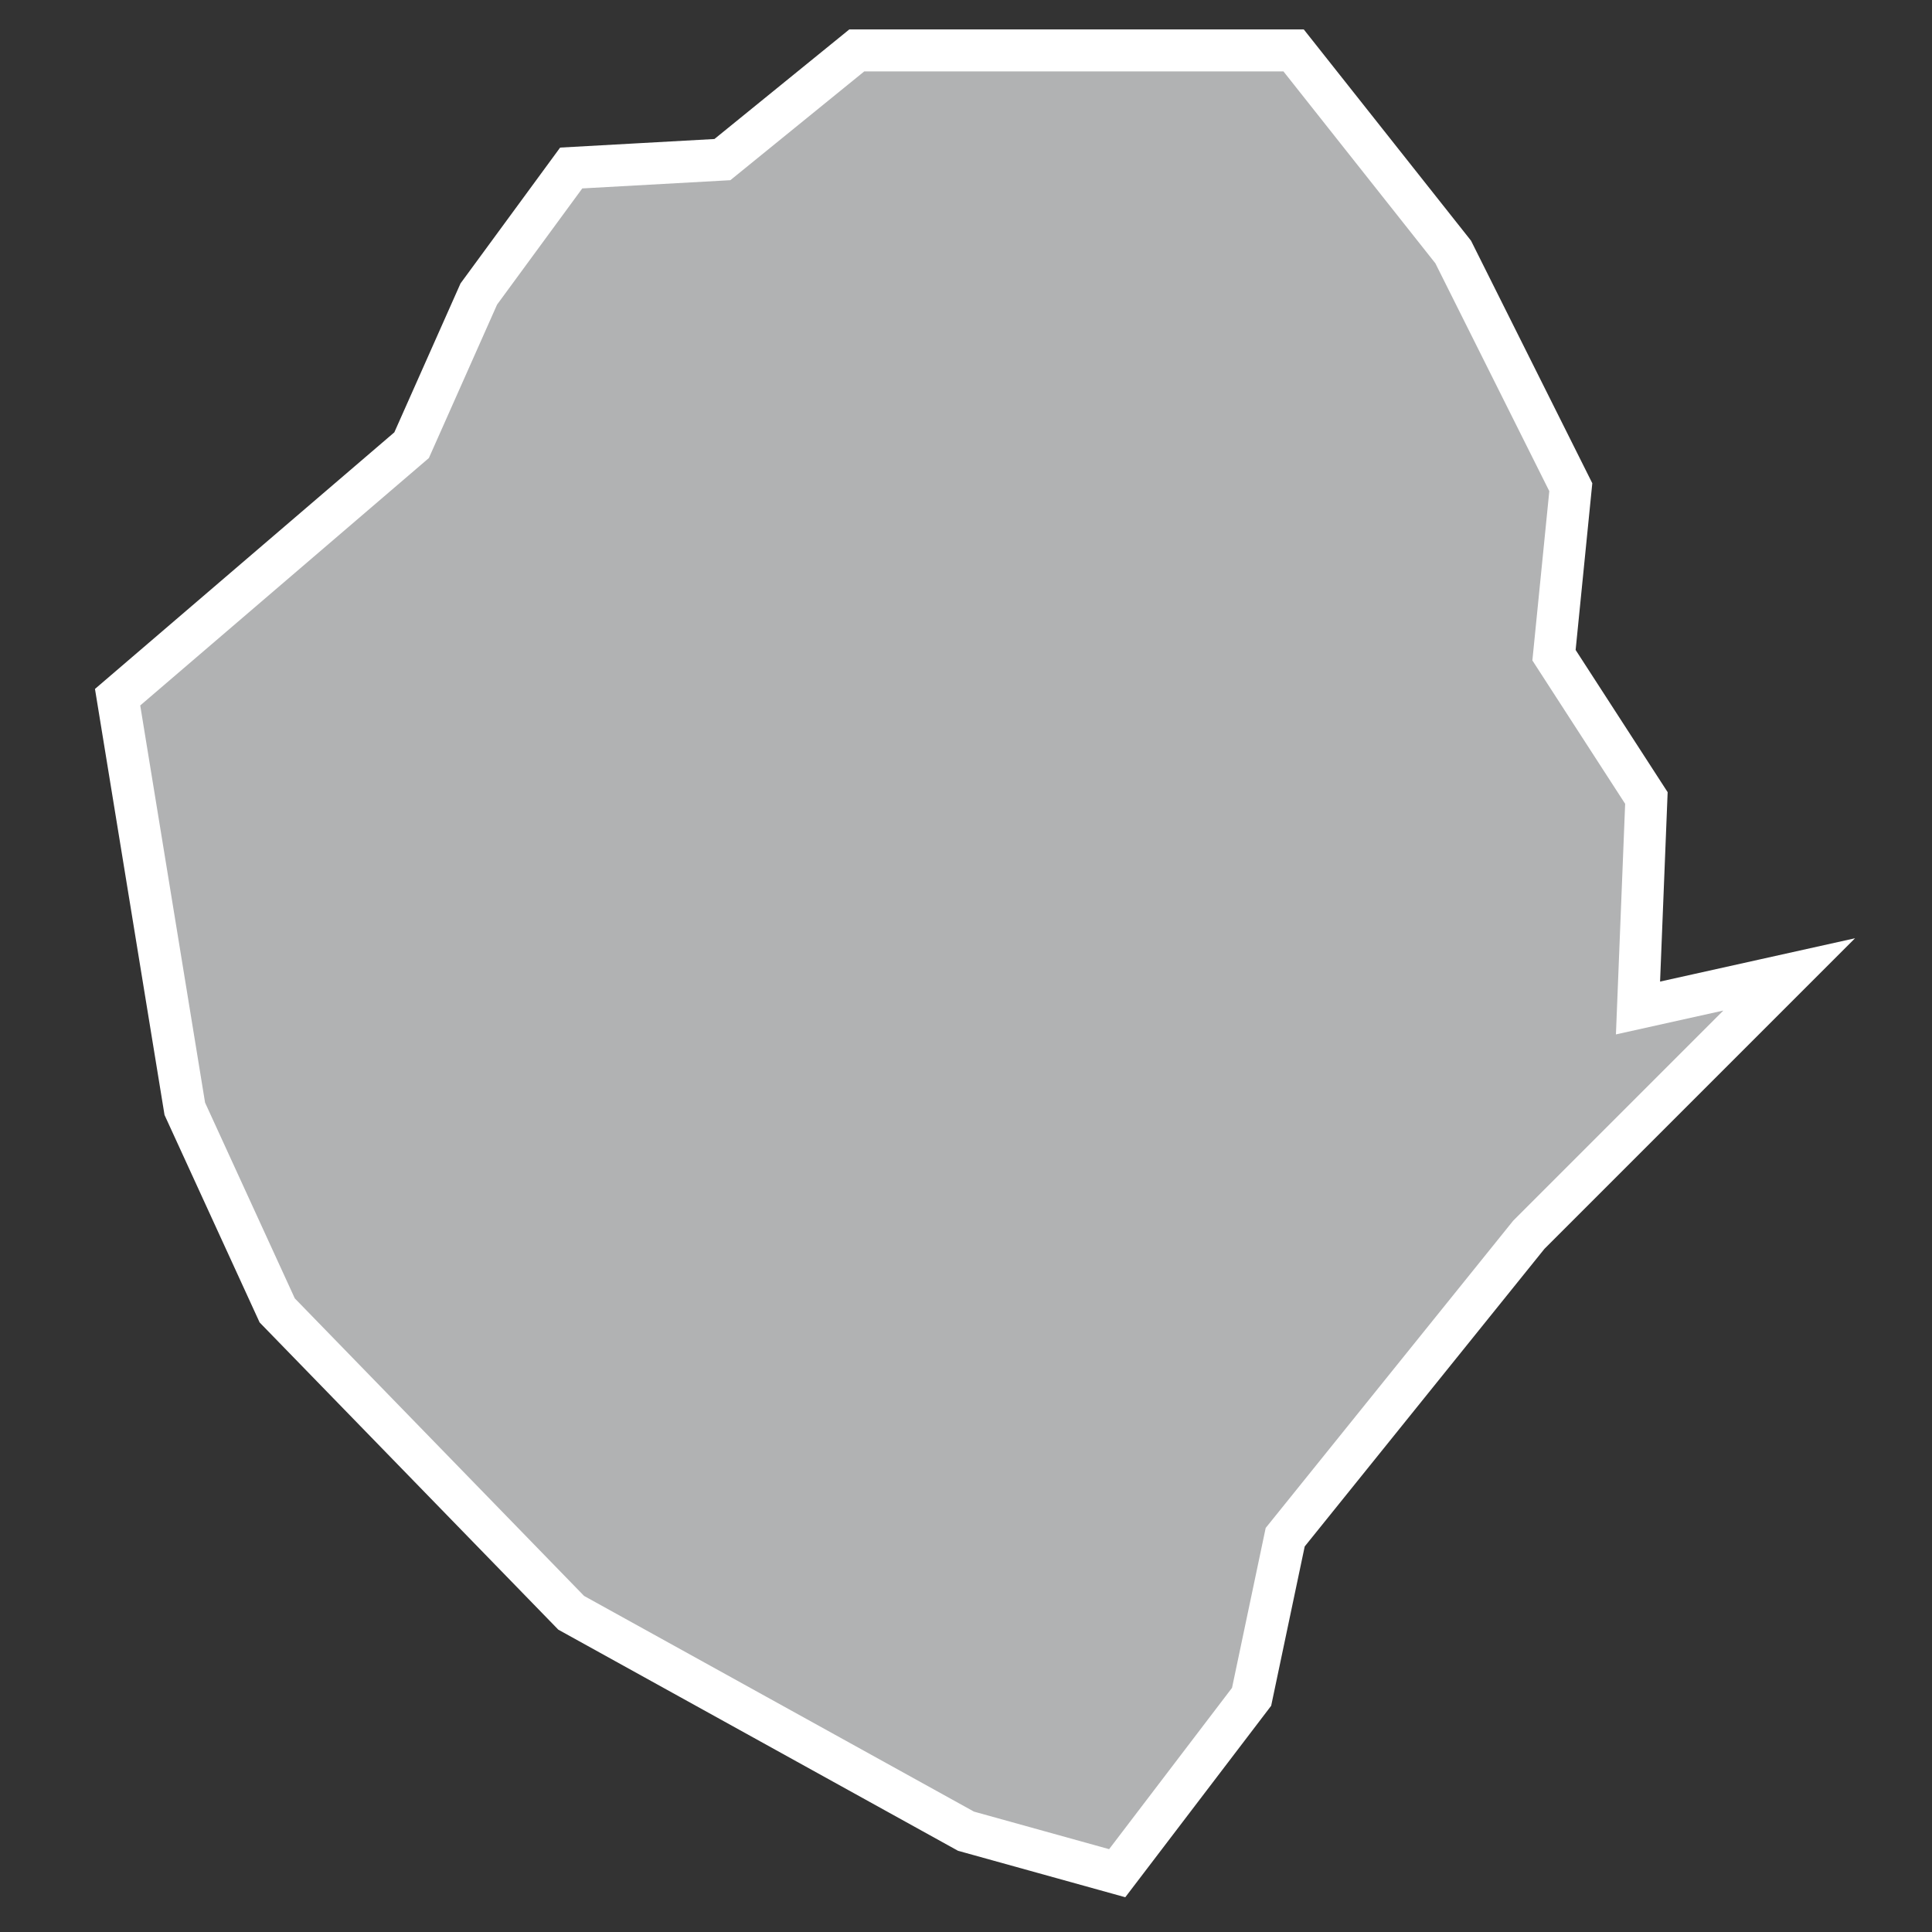 <?xml version="1.0" encoding="utf-8"?>
<!-- Generator: Adobe Illustrator 21.1.0, SVG Export Plug-In . SVG Version: 6.00 Build 0)  -->
<svg version="1.1" id="Layer_1" xmlns="http://www.w3.org/2000/svg" xmlns:xlink="http://www.w3.org/1999/xlink" x="0px" y="0px"
	 viewBox="0 0 23 23" style="enable-background:new 0 0 23 23;" xml:space="preserve">
<rect x="0" y="0" width="23" height="23" fill="#333333" stroke="none"/>
<style type="text/css">
	.st0{fill:#B1B2B3;stroke:#FFFFFF;stroke-width:0.5;}
</style>
<title>SL</title>
<desc>Created with Sketch.</desc>
<g id="Map-countries">
	<g id="Artboard" transform="translate(-1227, -1182)">
		<polygon id="SL" class="st0" points="1240.3,1204.3 1238.5,1203.8 1233.8,1201.2 1230.3,1197.6 1229.2,1195.2 1228.4,1190.3 
			1231.9,1187.3 1232.7,1185.5 1233.8,1184 1235.6,1183.9 1237.2,1182.6 1242.4,1182.6 1244.3,1185 1245.7,1187.8 1245.5,1189.8 
			1246.6,1191.5 1246.5,1194 1248.3,1193.6 1245.2,1196.7 1242.3,1200.3 1241.9,1202.2 		"/>
	</g>
</g>
</svg>
